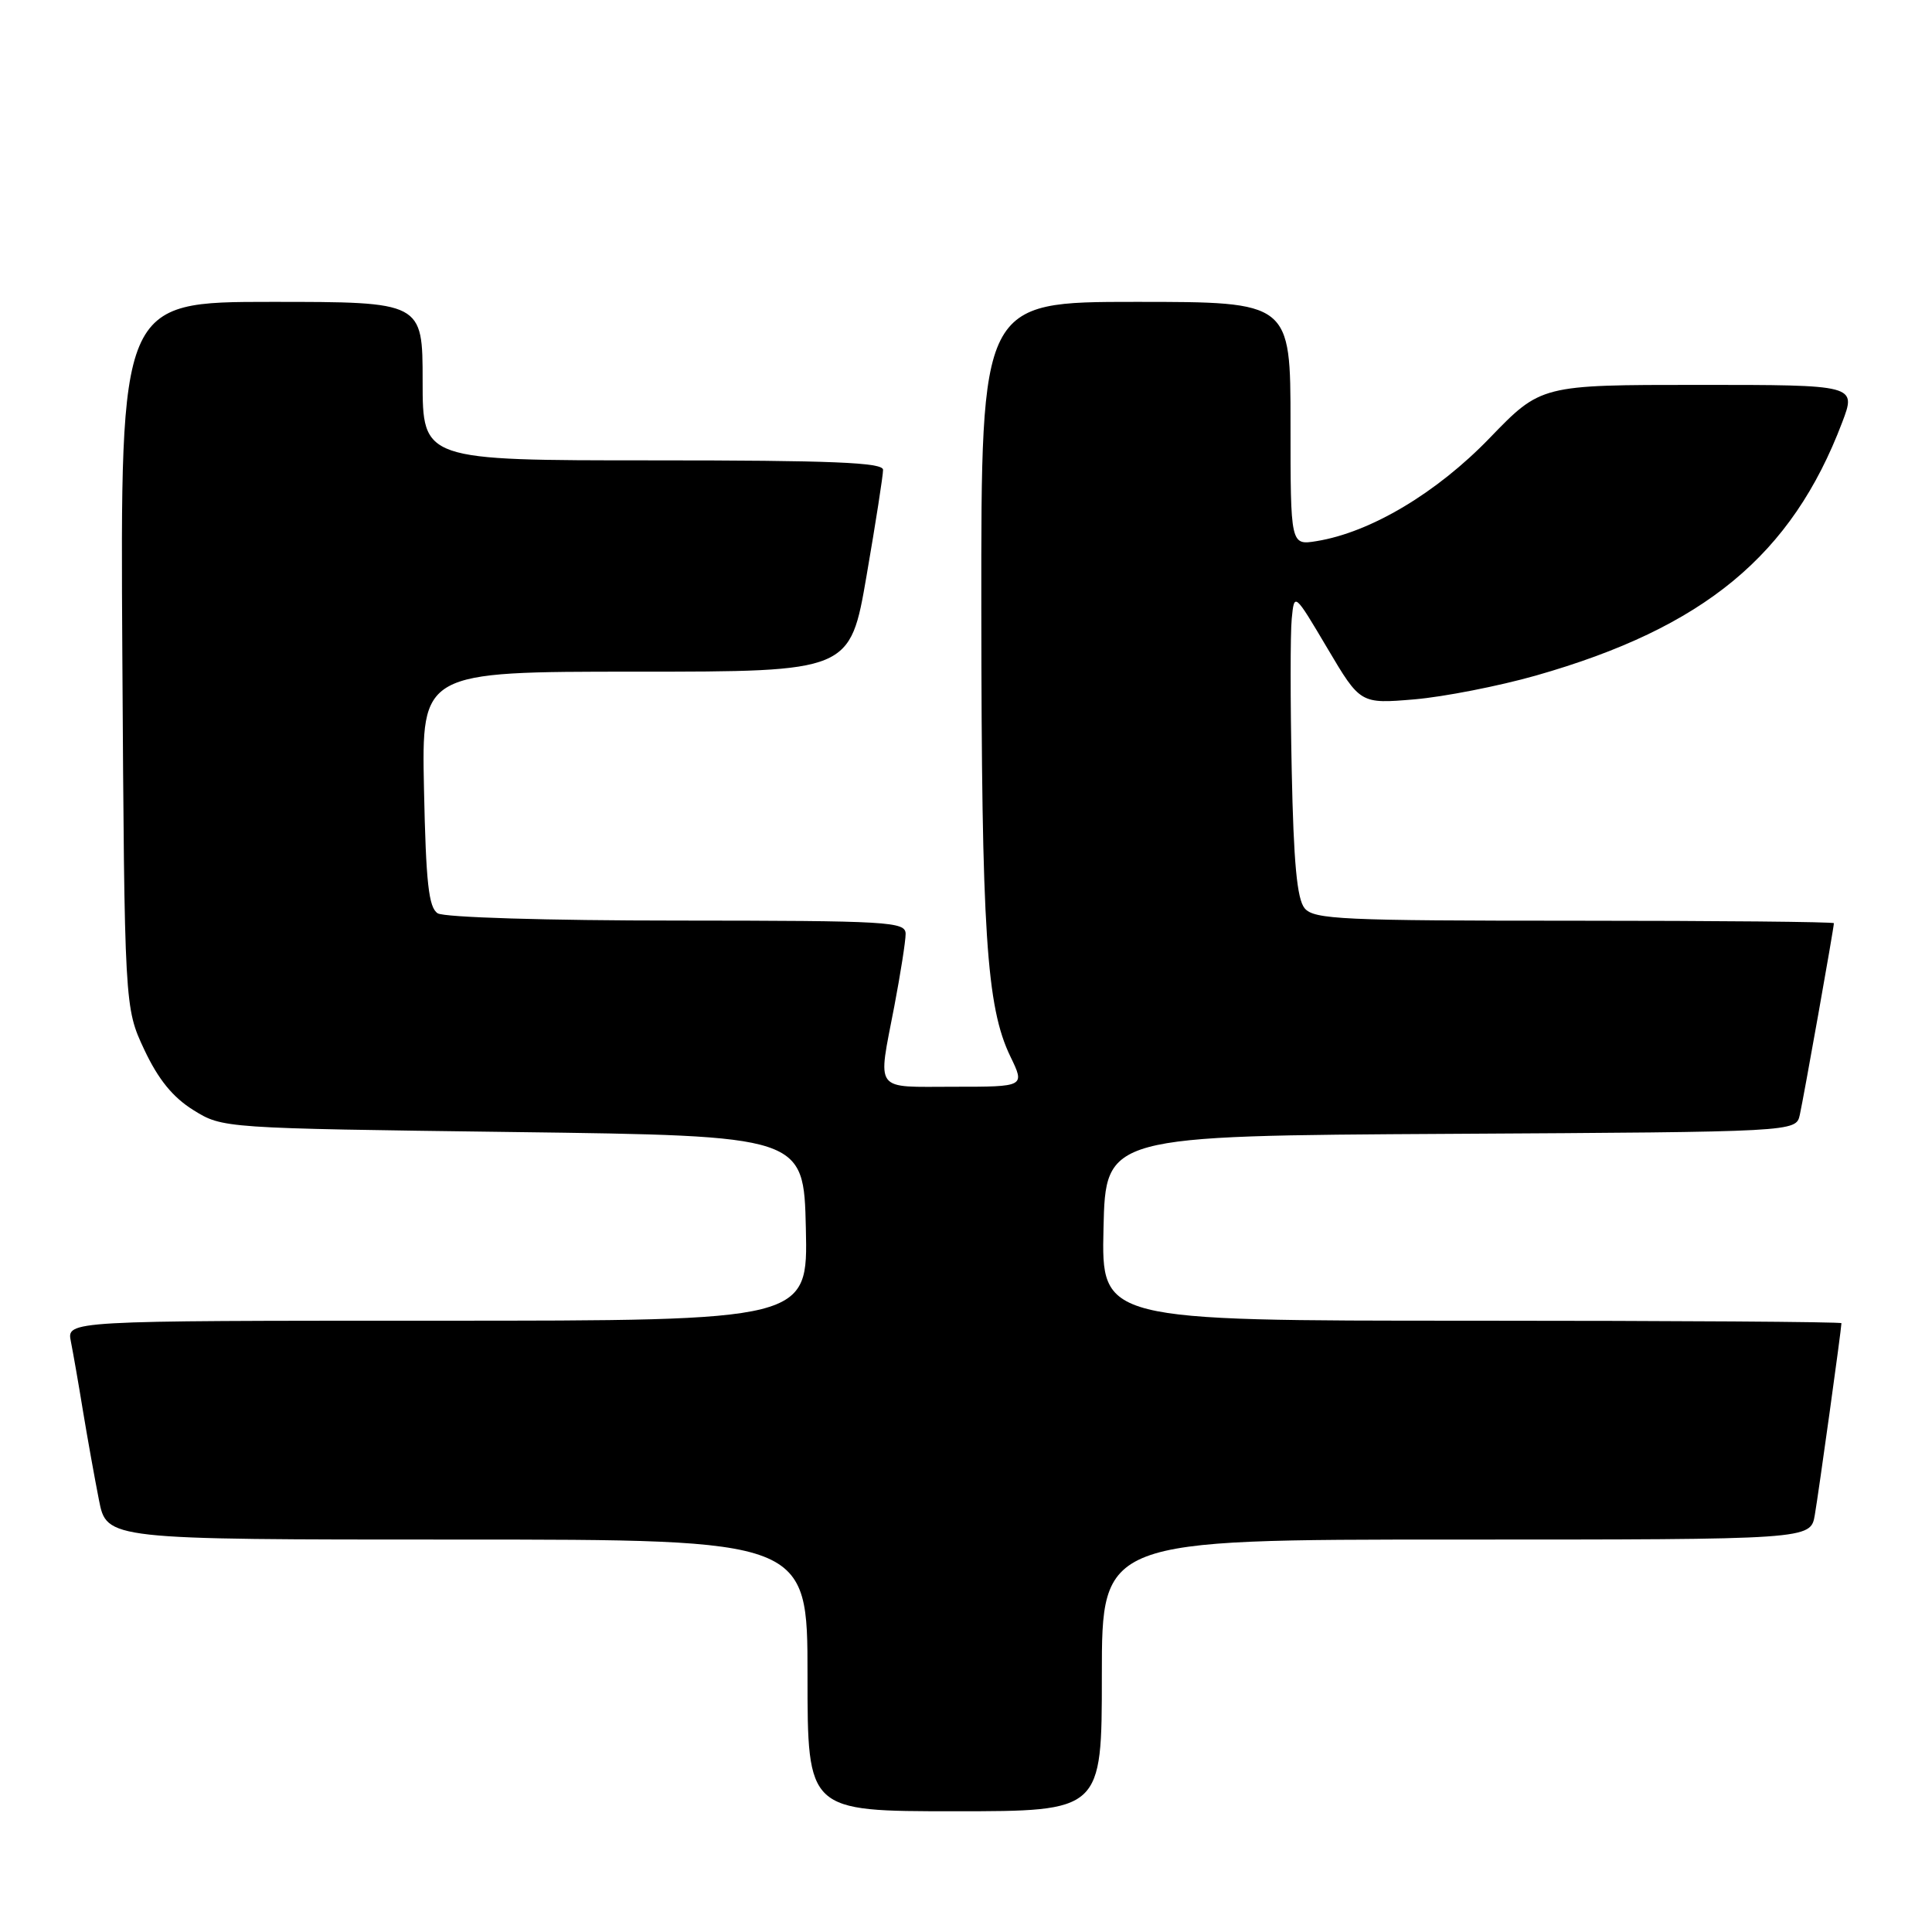 <?xml version="1.0" encoding="UTF-8" standalone="no"?>
<!DOCTYPE svg PUBLIC "-//W3C//DTD SVG 1.1//EN" "http://www.w3.org/Graphics/SVG/1.1/DTD/svg11.dtd" >
<svg xmlns="http://www.w3.org/2000/svg" xmlns:xlink="http://www.w3.org/1999/xlink" version="1.1" viewBox="0 0 256 256">
 <g >
 <path fill="currentColor"
d=" M 146.00 222.00 C 146.00 204.00 146.00 204.00 192.95 204.00 C 239.91 204.00 239.91 204.00 240.47 200.75 C 240.99 197.73 244.00 176.06 244.00 175.33 C 244.00 175.15 221.94 175.00 194.97 175.00 C 145.94 175.00 145.94 175.00 146.22 162.75 C 146.50 150.50 146.50 150.50 192.23 150.24 C 237.97 149.98 237.97 149.98 238.48 147.74 C 238.98 145.51 243.00 122.95 243.00 122.33 C 243.00 122.15 227.53 122.00 208.62 122.00 C 177.87 122.00 174.10 121.83 172.87 120.35 C 171.86 119.13 171.41 114.29 171.16 102.10 C 170.97 92.97 170.97 83.93 171.16 82.00 C 171.50 78.50 171.50 78.50 175.88 85.89 C 180.25 93.27 180.25 93.27 187.41 92.67 C 191.34 92.33 198.60 90.91 203.53 89.51 C 225.81 83.16 237.41 73.58 244.09 55.99 C 245.99 51.00 245.99 51.00 225.09 51.00 C 204.19 51.00 204.19 51.00 197.38 58.05 C 190.35 65.33 181.60 70.54 174.46 71.70 C 171.00 72.26 171.00 72.26 171.00 56.13 C 171.00 40.00 171.00 40.00 150.50 40.00 C 130.00 40.00 130.00 40.00 130.03 80.75 C 130.06 123.56 130.70 133.41 133.88 139.99 C 135.82 144.00 135.82 144.00 126.41 144.00 C 115.65 144.00 116.29 144.87 118.50 133.34 C 119.32 129.03 120.00 124.71 120.00 123.75 C 120.00 122.12 117.89 122.00 89.75 121.98 C 72.48 121.98 58.86 121.56 58.00 121.02 C 56.80 120.26 56.44 117.01 56.18 104.54 C 55.86 89.00 55.86 89.00 84.25 89.00 C 112.64 89.00 112.64 89.00 114.83 76.25 C 116.04 69.24 117.02 62.94 117.01 62.25 C 117.00 61.28 110.23 61.00 86.50 61.00 C 56.00 61.00 56.00 61.00 56.00 50.50 C 56.00 40.00 56.00 40.00 35.96 40.00 C 15.93 40.00 15.93 40.00 16.21 86.75 C 16.50 133.50 16.50 133.50 19.12 139.09 C 20.97 143.02 22.89 145.39 25.62 147.09 C 29.50 149.50 29.50 149.50 68.00 150.00 C 106.50 150.50 106.50 150.50 106.78 162.75 C 107.06 175.00 107.06 175.00 57.95 175.00 C 8.84 175.00 8.84 175.00 9.39 177.75 C 9.69 179.26 10.42 183.43 11.00 187.00 C 11.59 190.57 12.54 195.86 13.11 198.75 C 14.14 204.00 14.14 204.00 60.57 204.00 C 107.00 204.00 107.00 204.00 107.00 222.00 C 107.00 240.00 107.00 240.00 126.50 240.00 C 146.00 240.00 146.00 240.00 146.00 222.00 Z "/>
</g>
</svg>